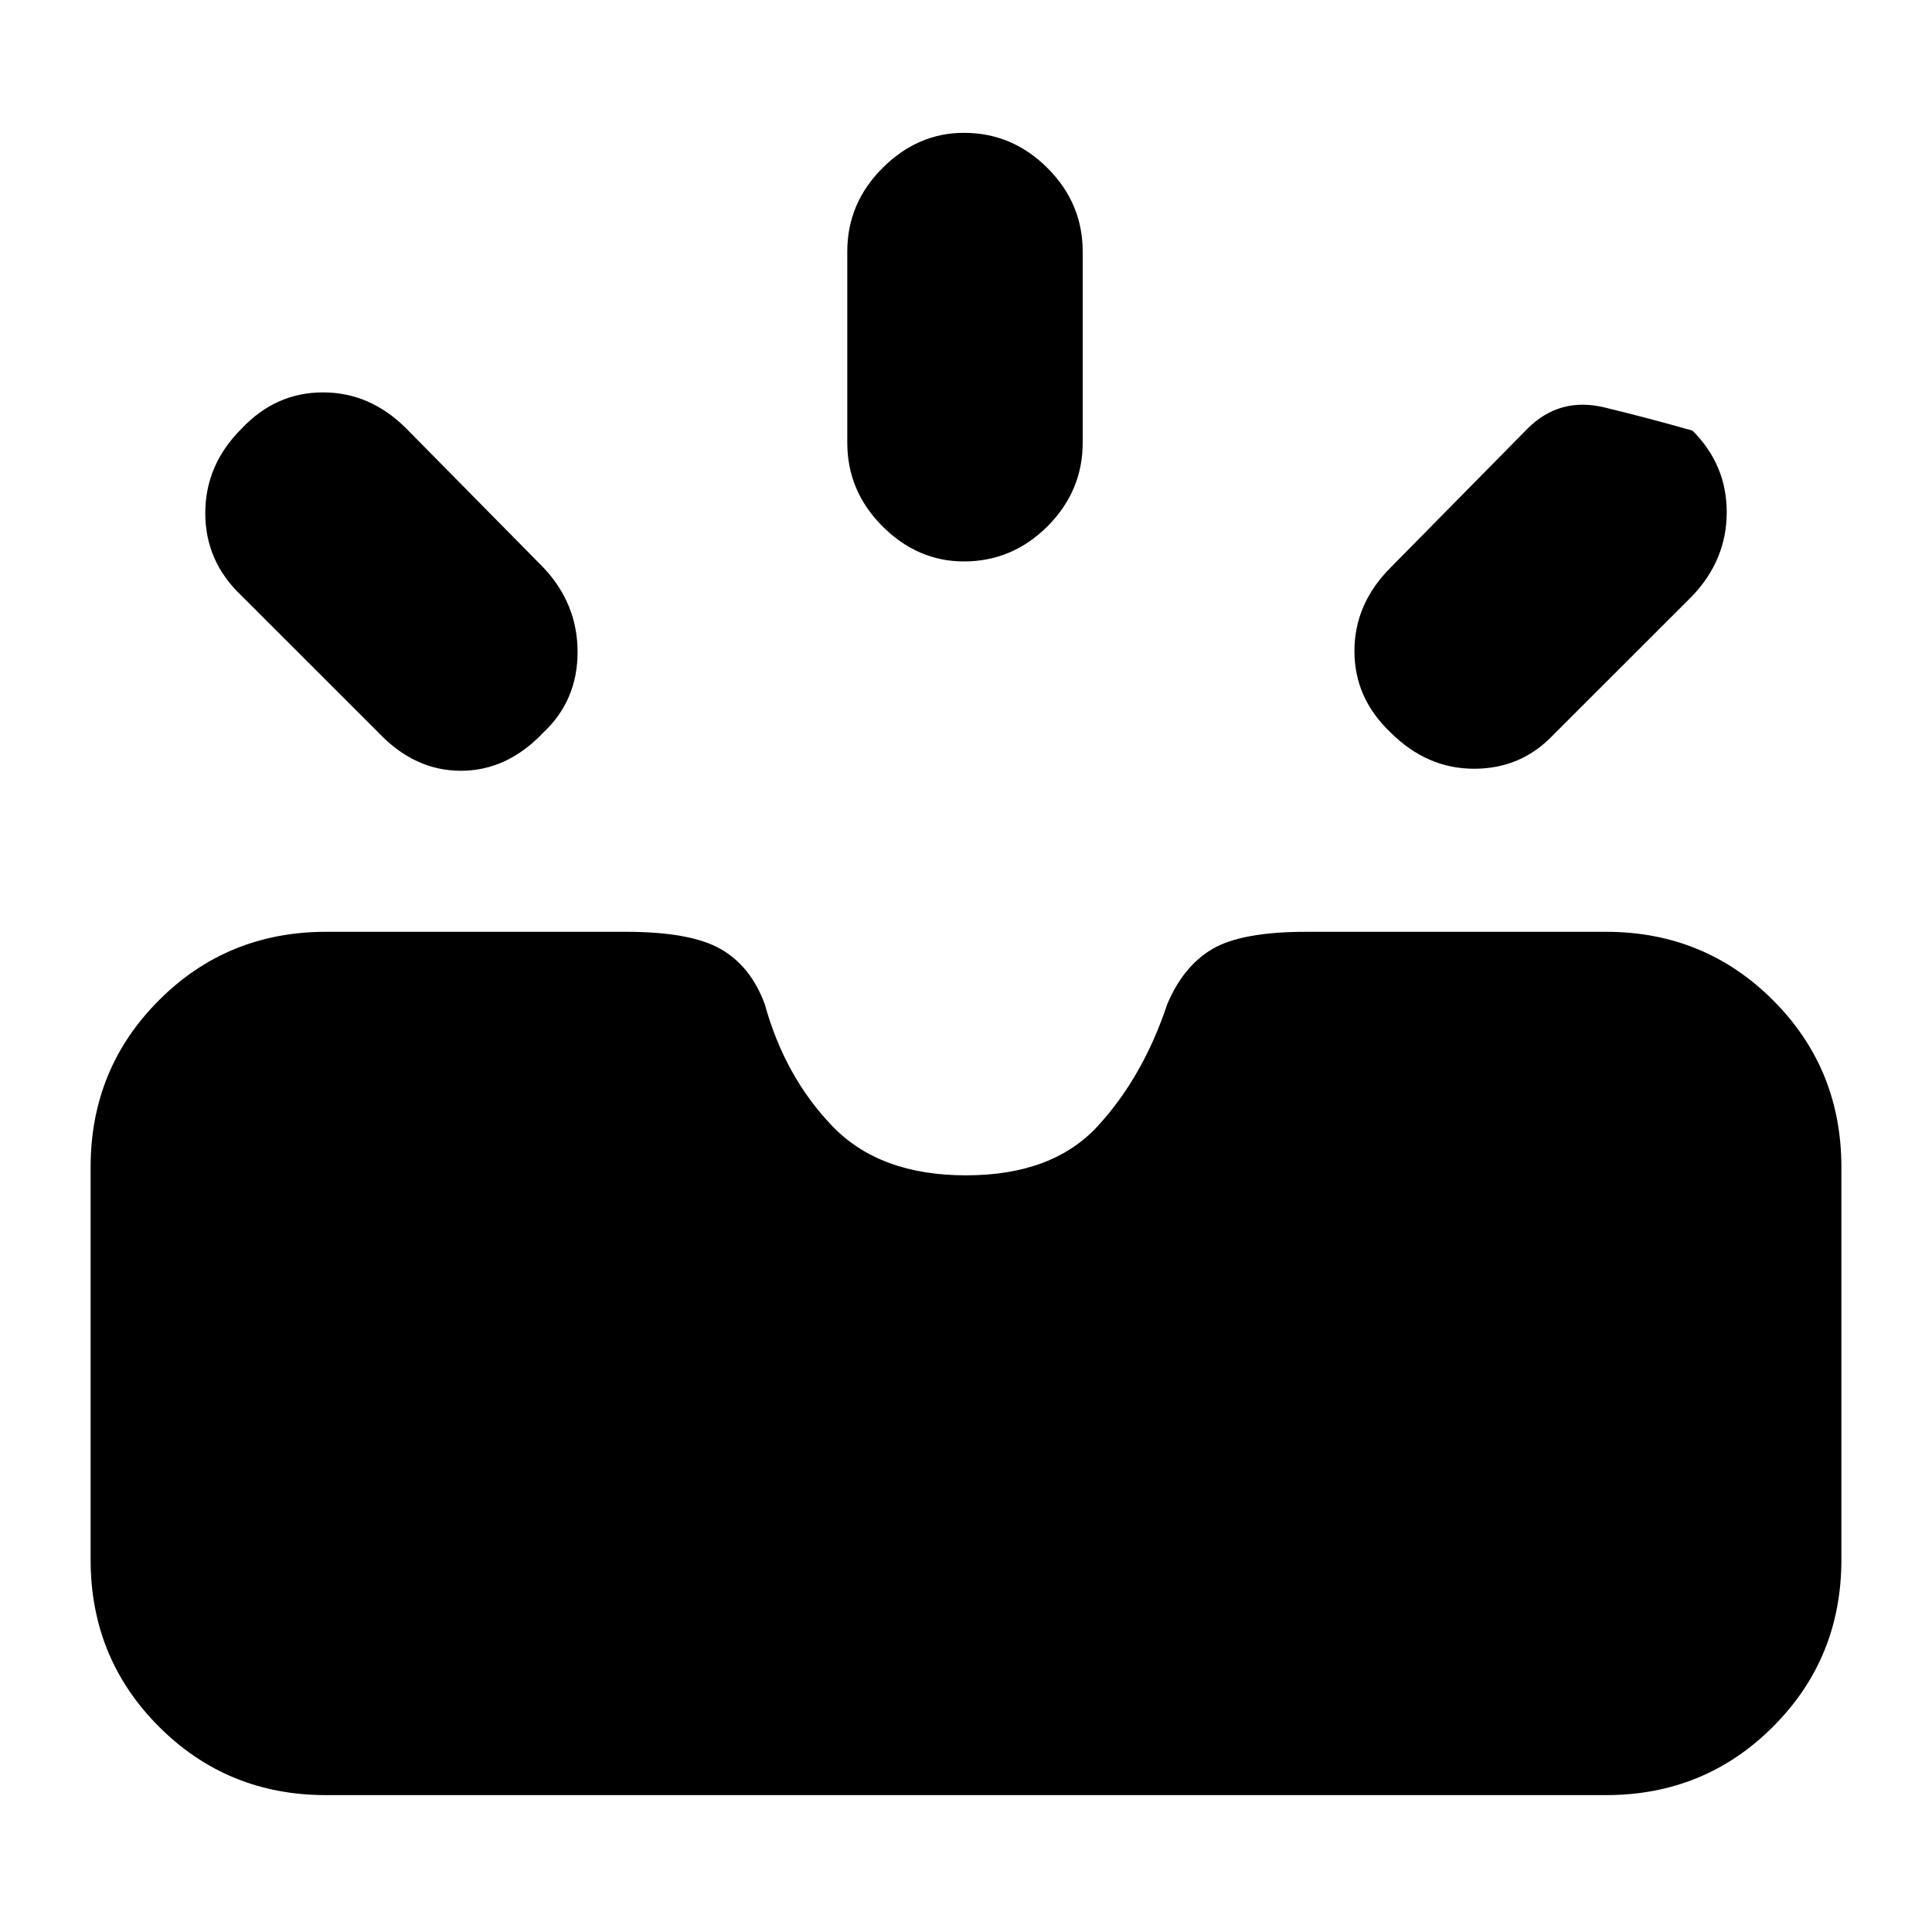 <svg xmlns="http://www.w3.org/2000/svg" height="20" width="20"><path d="M14.396 7.583Q14.021 7.229 14.021 6.74Q14.021 6.25 14.396 5.875L15.812 4.438Q16.146 4.104 16.615 4.219Q17.083 4.333 17.521 4.458Q17.875 4.812 17.875 5.302Q17.875 5.792 17.521 6.167L16.083 7.604Q15.75 7.958 15.26 7.958Q14.771 7.958 14.396 7.583ZM9.979 5.812Q9.5 5.812 9.135 5.448Q8.771 5.083 8.771 4.583V2.604Q8.771 2.104 9.135 1.74Q9.5 1.375 9.979 1.375Q10.479 1.375 10.844 1.74Q11.208 2.104 11.208 2.604V4.583Q11.208 5.083 10.844 5.448Q10.479 5.812 9.979 5.812ZM3.917 7.583 2.5 6.167Q2.125 5.812 2.125 5.312Q2.125 4.812 2.5 4.438Q2.854 4.062 3.344 4.062Q3.833 4.062 4.208 4.438L5.625 5.875Q5.979 6.25 5.979 6.75Q5.979 7.25 5.625 7.583Q5.25 7.979 4.771 7.979Q4.292 7.979 3.917 7.583ZM3.375 18.583Q2.354 18.583 1.646 17.875Q0.938 17.167 0.938 16.146V12.083Q0.938 11.062 1.646 10.354Q2.354 9.646 3.375 9.646H6.479Q7.146 9.646 7.458 9.823Q7.771 10 7.917 10.396Q8.125 11.146 8.615 11.656Q9.104 12.167 10 12.167Q10.896 12.167 11.365 11.656Q11.833 11.146 12.083 10.396Q12.25 10 12.552 9.823Q12.854 9.646 13.521 9.646H16.625Q17.646 9.646 18.354 10.354Q19.062 11.062 19.062 12.083V16.146Q19.062 17.167 18.354 17.875Q17.646 18.583 16.625 18.583Z"/></svg>